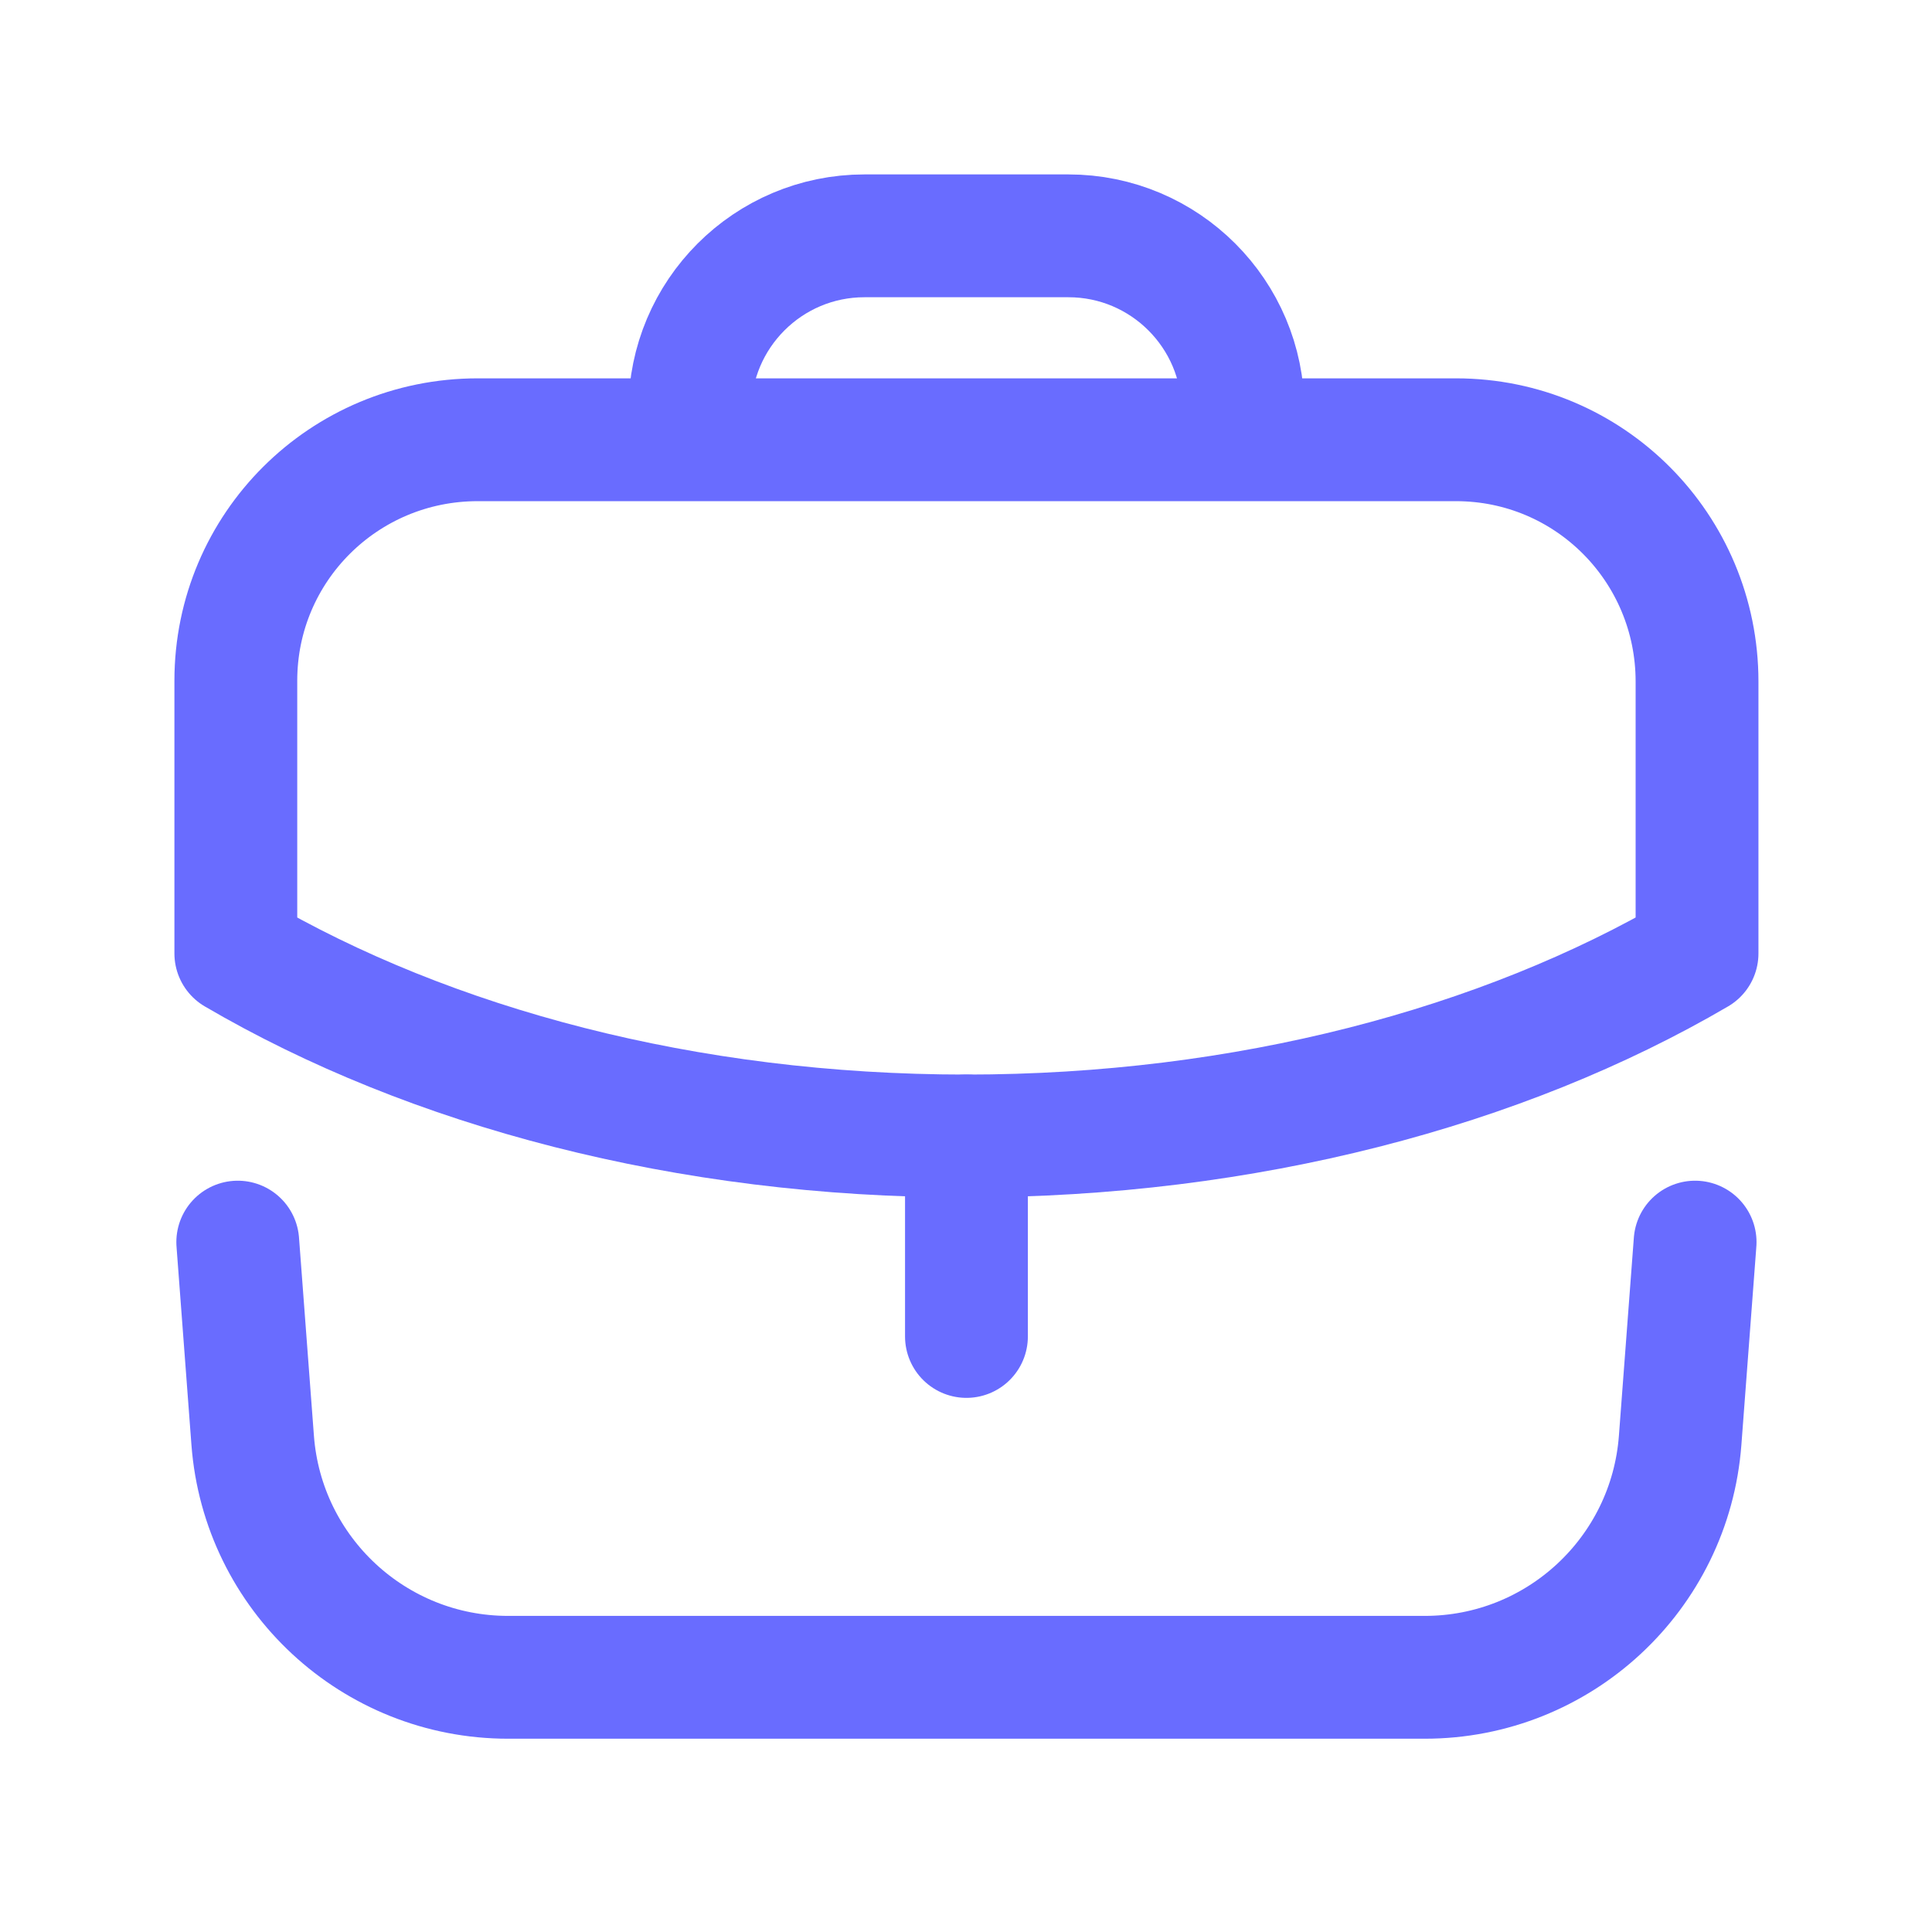 <svg width="47" height="47" viewBox="0 0 47 47" fill="none" xmlns="http://www.w3.org/2000/svg">
<path d="M23.511 32.512V27.634" stroke="#696CFF" stroke-width="2.988" stroke-linecap="round" stroke-linejoin="round"/>
<path fill-rule="evenodd" clip-rule="evenodd" d="M35.42 10.698C38.669 10.698 41.284 13.332 41.284 16.581V23.194C36.555 25.962 30.306 27.635 23.501 27.635C16.695 27.635 10.466 25.962 5.737 23.194V16.561C5.737 13.312 8.371 10.698 11.62 10.698H35.42Z" stroke="#696CFF" stroke-width="2.988" stroke-linecap="round" stroke-linejoin="round"/>
<path d="M30.239 10.689V9.986C30.239 7.64 28.336 5.737 25.991 5.737H21.03C18.685 5.737 16.782 7.64 16.782 9.986V10.689" stroke="#696CFF" stroke-width="2.988" stroke-linecap="round" stroke-linejoin="round"/>
<path d="M5.784 30.217L6.147 35.04C6.393 38.291 9.102 40.804 12.361 40.804H34.66C37.919 40.804 40.627 38.291 40.873 35.04L41.237 30.217" stroke="#696CFF" stroke-width="2.988" stroke-linecap="round" stroke-linejoin="round"/>
</svg>
